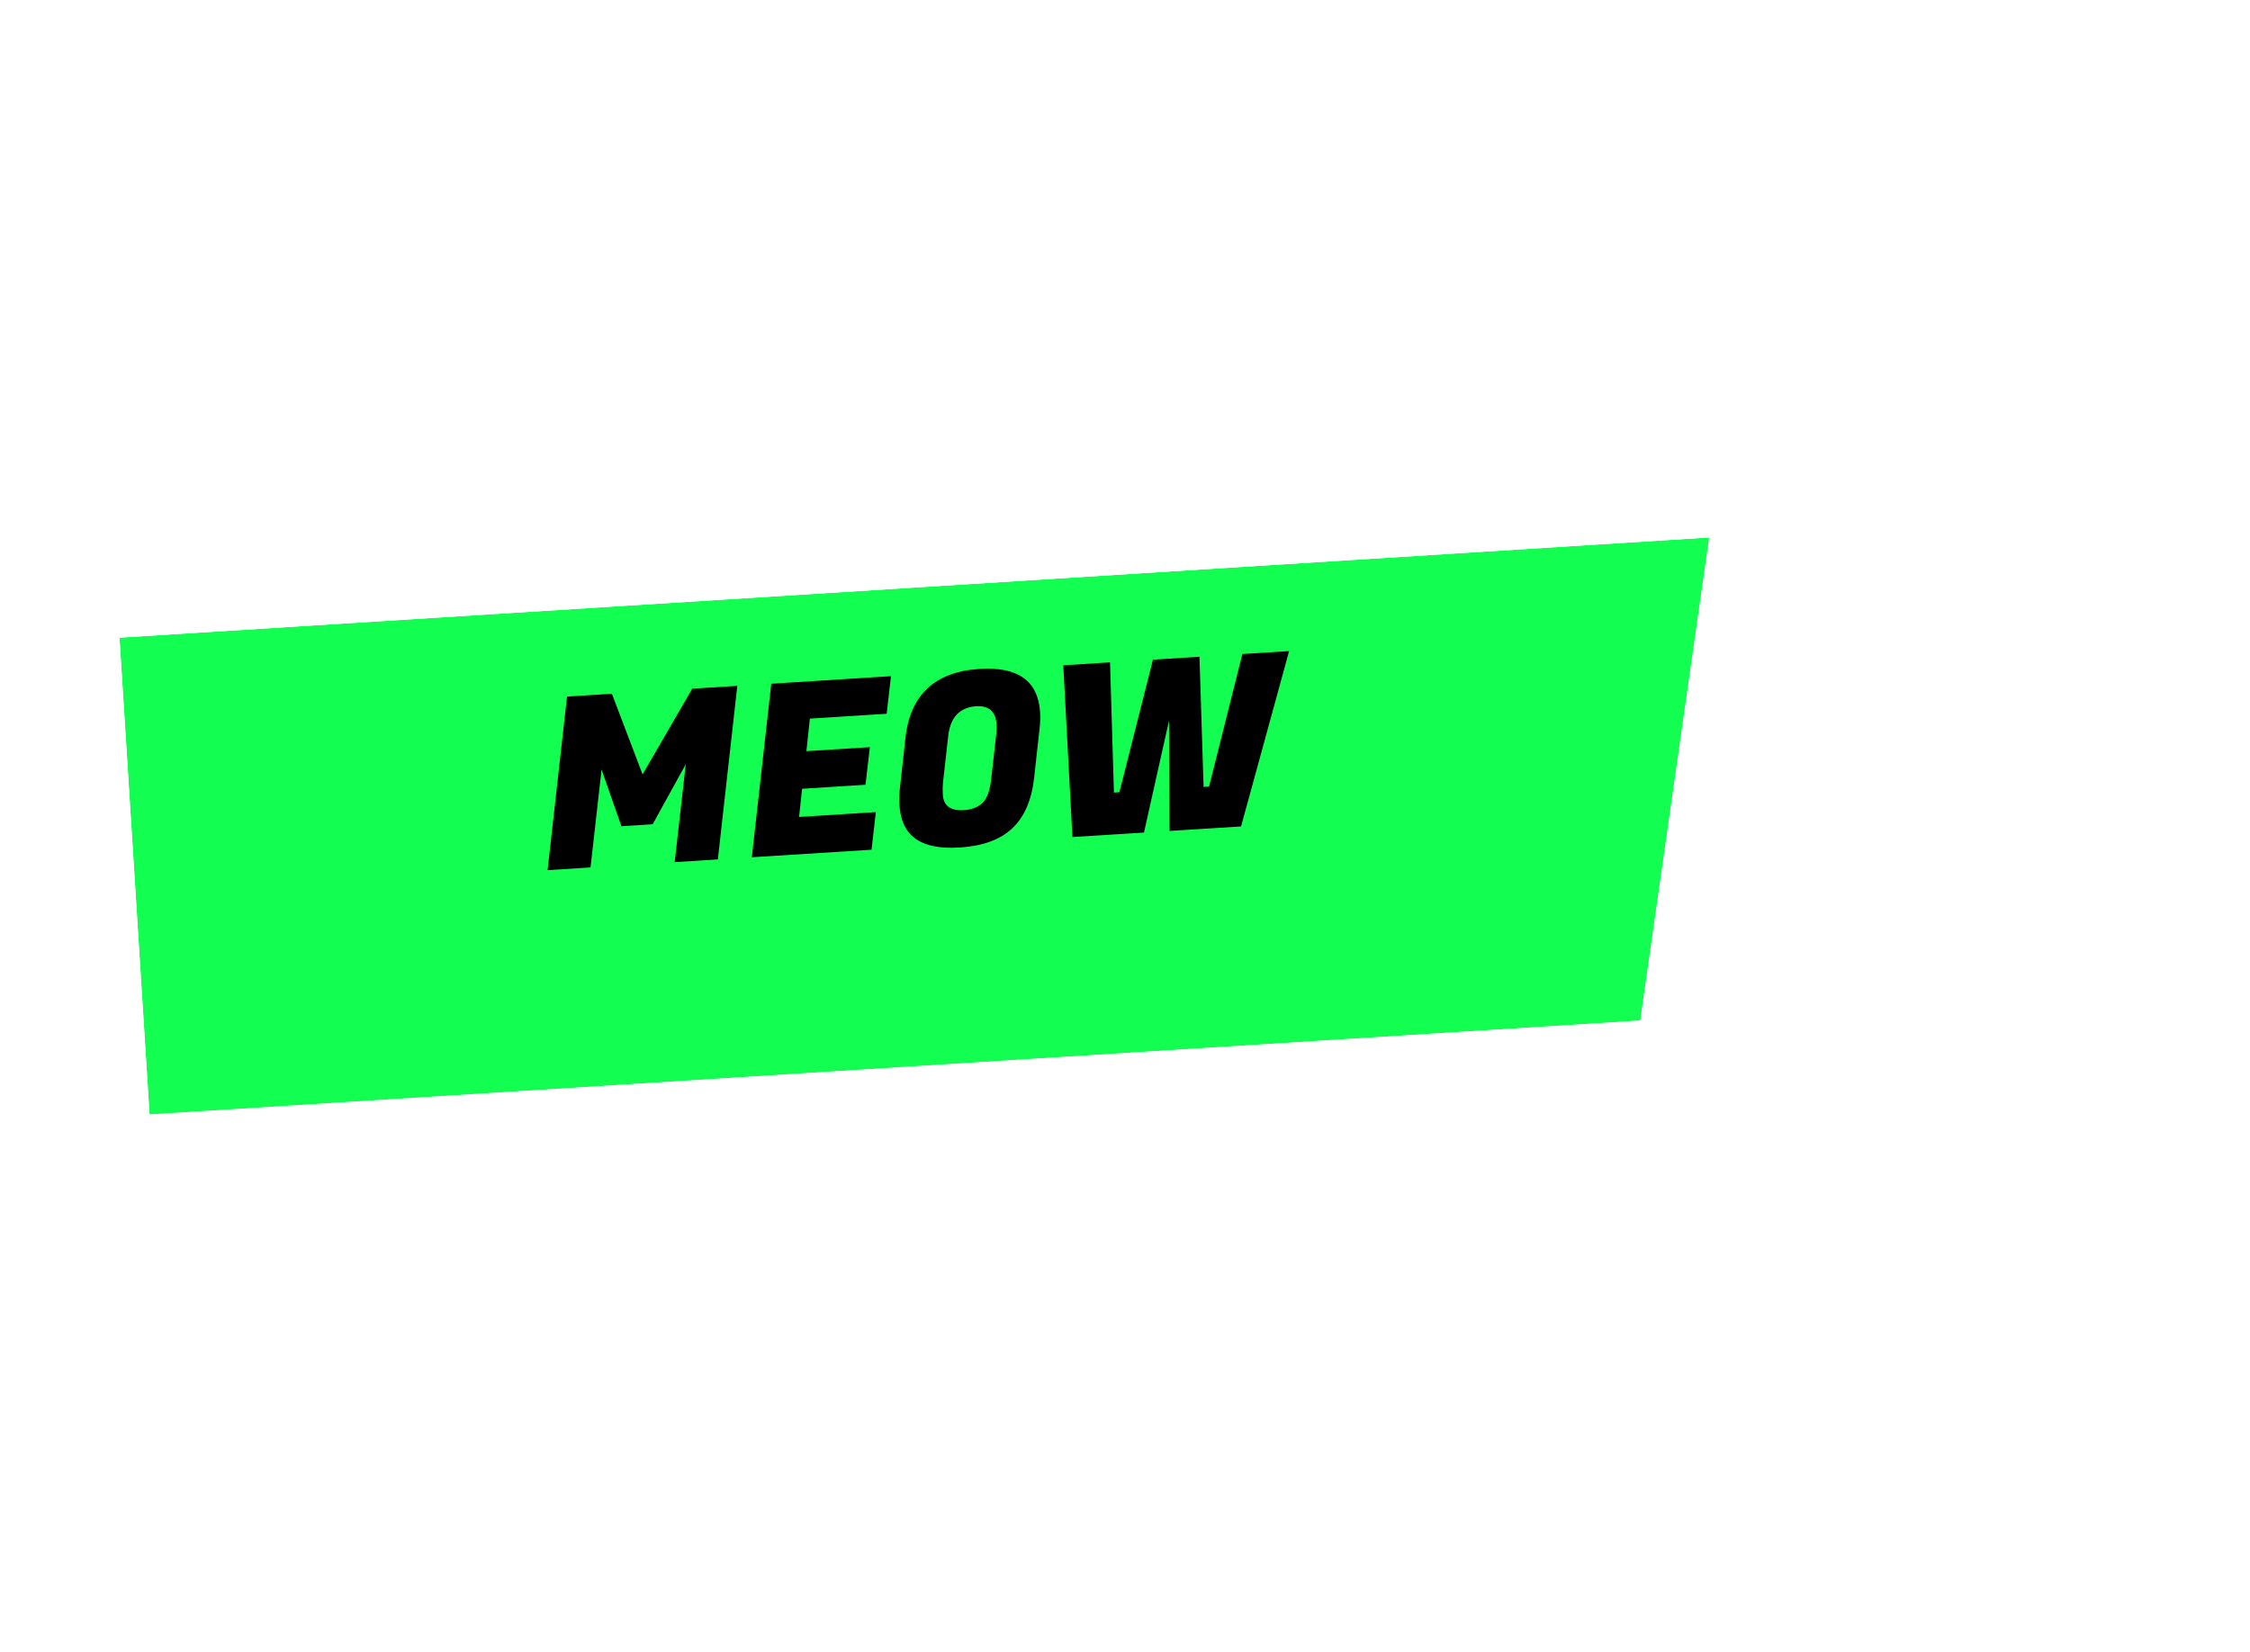 <svg width="113" height="83" viewBox="0 0 113 83" fill="none" xmlns="http://www.w3.org/2000/svg">
<g filter="url(#filter0_d_43_2072)">
<path d="M85.842 23L6 28.032L7.51 51.985L82.379 47.266L85.842 23Z" fill="#12FF51"/>
<path d="M85.779 22.002L87.005 21.925L86.832 23.141L83.369 47.407L83.254 48.213L82.442 48.264L7.573 52.983L6.575 53.046L6.512 52.048L5.002 28.095L4.939 27.097L5.937 27.035L85.779 22.002Z" stroke="white" stroke-width="2"/>
</g>
<path d="M30.73 34.85L32.272 38.901L34.766 34.596L37.029 34.453L36.052 43.172L33.884 43.309L34.44 38.392L32.778 41.406L31.209 41.505L30.212 38.658L29.657 43.575L27.501 43.711L28.478 34.992L30.73 34.85ZM43.77 42.685L37.758 43.064L38.735 34.346L44.747 33.967L44.53 35.856L40.673 36.099L40.5 37.733L43.686 37.533L43.468 39.422L40.282 39.623L40.131 41.039L43.987 40.796L43.77 42.685ZM49.201 33.602C51.125 33.48 52.137 34.206 52.236 35.779C52.252 36.043 52.242 36.328 52.206 36.635L51.938 39.056C51.816 40.178 51.453 41.027 50.847 41.602C50.242 42.177 49.361 42.501 48.203 42.574C47.046 42.647 46.222 42.431 45.734 41.924C45.399 41.577 45.211 41.08 45.171 40.433C45.153 40.145 45.165 39.828 45.207 39.481L45.475 37.059C45.715 34.896 46.957 33.743 49.201 33.602ZM48.41 40.698C48.809 40.672 49.122 40.549 49.348 40.326C49.575 40.103 49.718 39.709 49.779 39.145L50.041 36.819C50.055 36.658 50.058 36.514 50.05 36.386C50.009 35.739 49.661 35.437 49.007 35.478C48.185 35.546 47.724 36.044 47.622 36.972L47.36 39.297C47.34 39.499 47.337 39.707 47.351 39.923C47.386 40.482 47.739 40.74 48.41 40.698ZM60.239 32.99L60.447 39.53L60.722 39.513L62.395 32.854L64.742 32.706L62.328 41.516L58.735 41.742L58.71 36.201L57.453 41.823L53.86 42.05L53.401 33.421L55.748 33.273L55.944 39.814L56.219 39.797L57.904 33.138L60.239 32.99Z" fill="black"/>
<defs>
<filter id="filter0_d_43_2072" x="-20.122" y="0.849" width="132.291" height="81.257" filterUnits="userSpaceOnUse" color-interpolation-filters="sRGB">
<feFlood flood-opacity="0" result="BackgroundImageFix"/>
<feColorMatrix in="SourceAlpha" type="matrix" values="0 0 0 0 0 0 0 0 0 0 0 0 0 0 0 0 0 0 127 0" result="hardAlpha"/>
<feOffset dy="4"/>
<feGaussianBlur stdDeviation="12"/>
<feComposite in2="hardAlpha" operator="out"/>
<feColorMatrix type="matrix" values="0 0 0 0 0.478 0 0 0 0 0.424 0 0 0 0 0.953 0 0 0 0.4 0"/>
<feBlend mode="normal" in2="BackgroundImageFix" result="effect1_dropShadow_43_2072"/>
<feBlend mode="normal" in="SourceGraphic" in2="effect1_dropShadow_43_2072" result="shape"/>
</filter>
</defs>
</svg>
